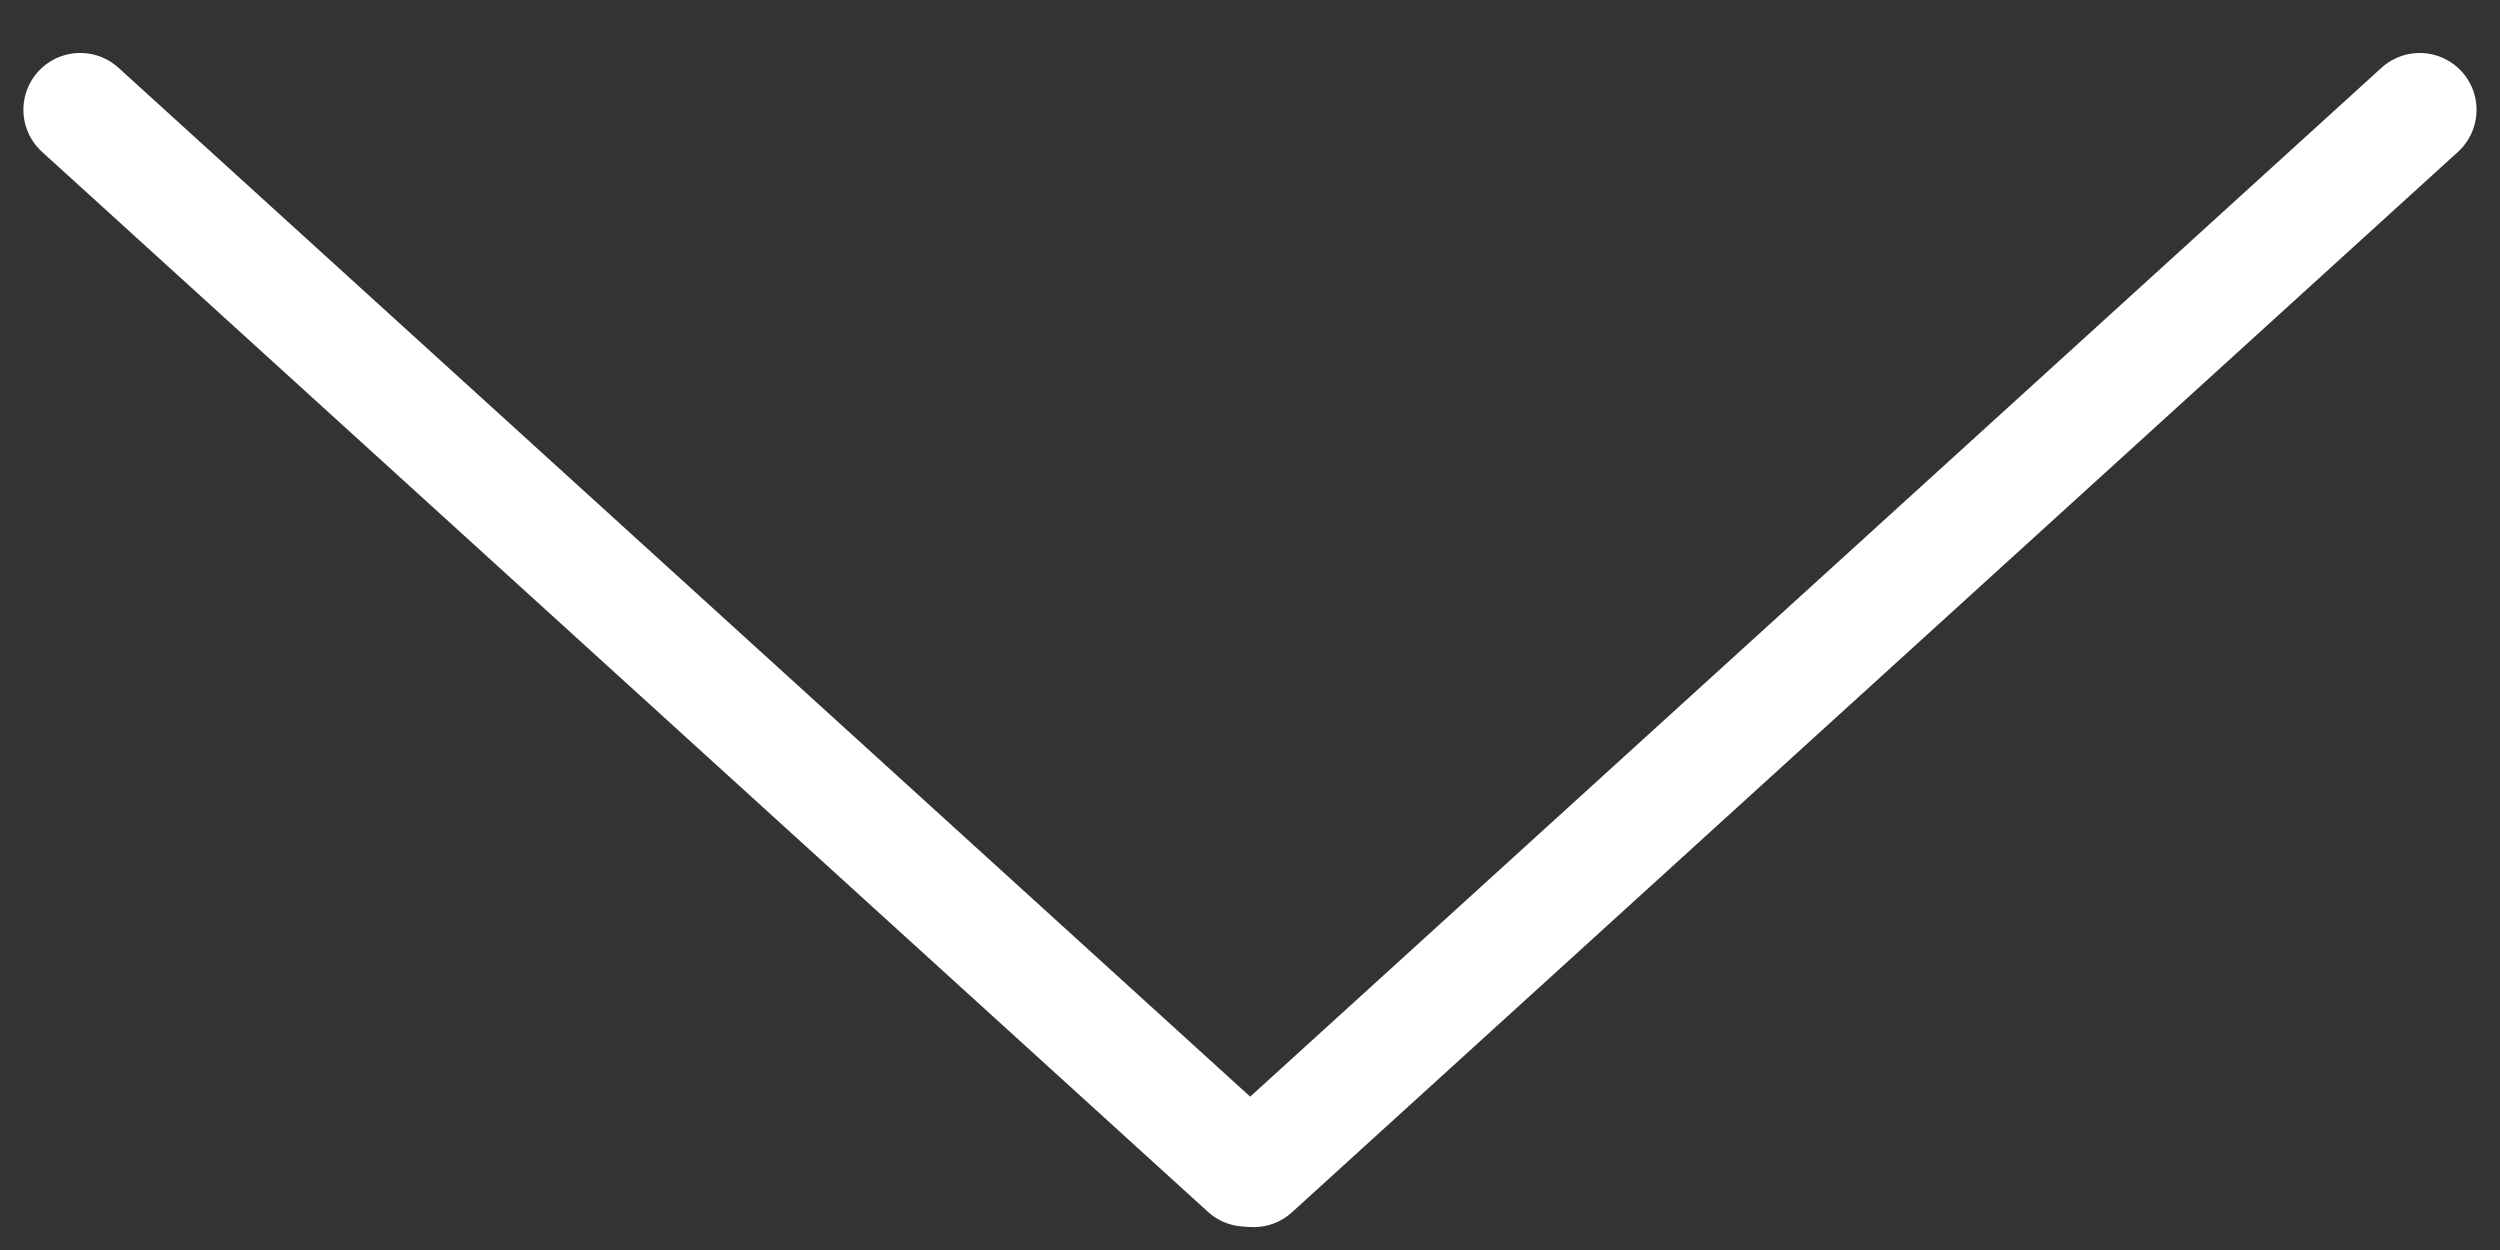 <svg width="22" height="11" viewBox="0 0 22 11" fill="none" xmlns="http://www.w3.org/2000/svg">
<rect x="0" y="0" width="22" height="11" fill="#333333" stroke="none"/>
<line x1="0.706" y1="0.966" x2="10.966" y2="10.294" stroke="white" stroke-linecap="round"/>
<line x1="0.5" y1="-0.5" x2="14.366" y2="-0.5" transform="matrix(-0.74 0.673 0.673 0.74 22 1)" stroke="white" stroke-linecap="round"/>
</svg>
